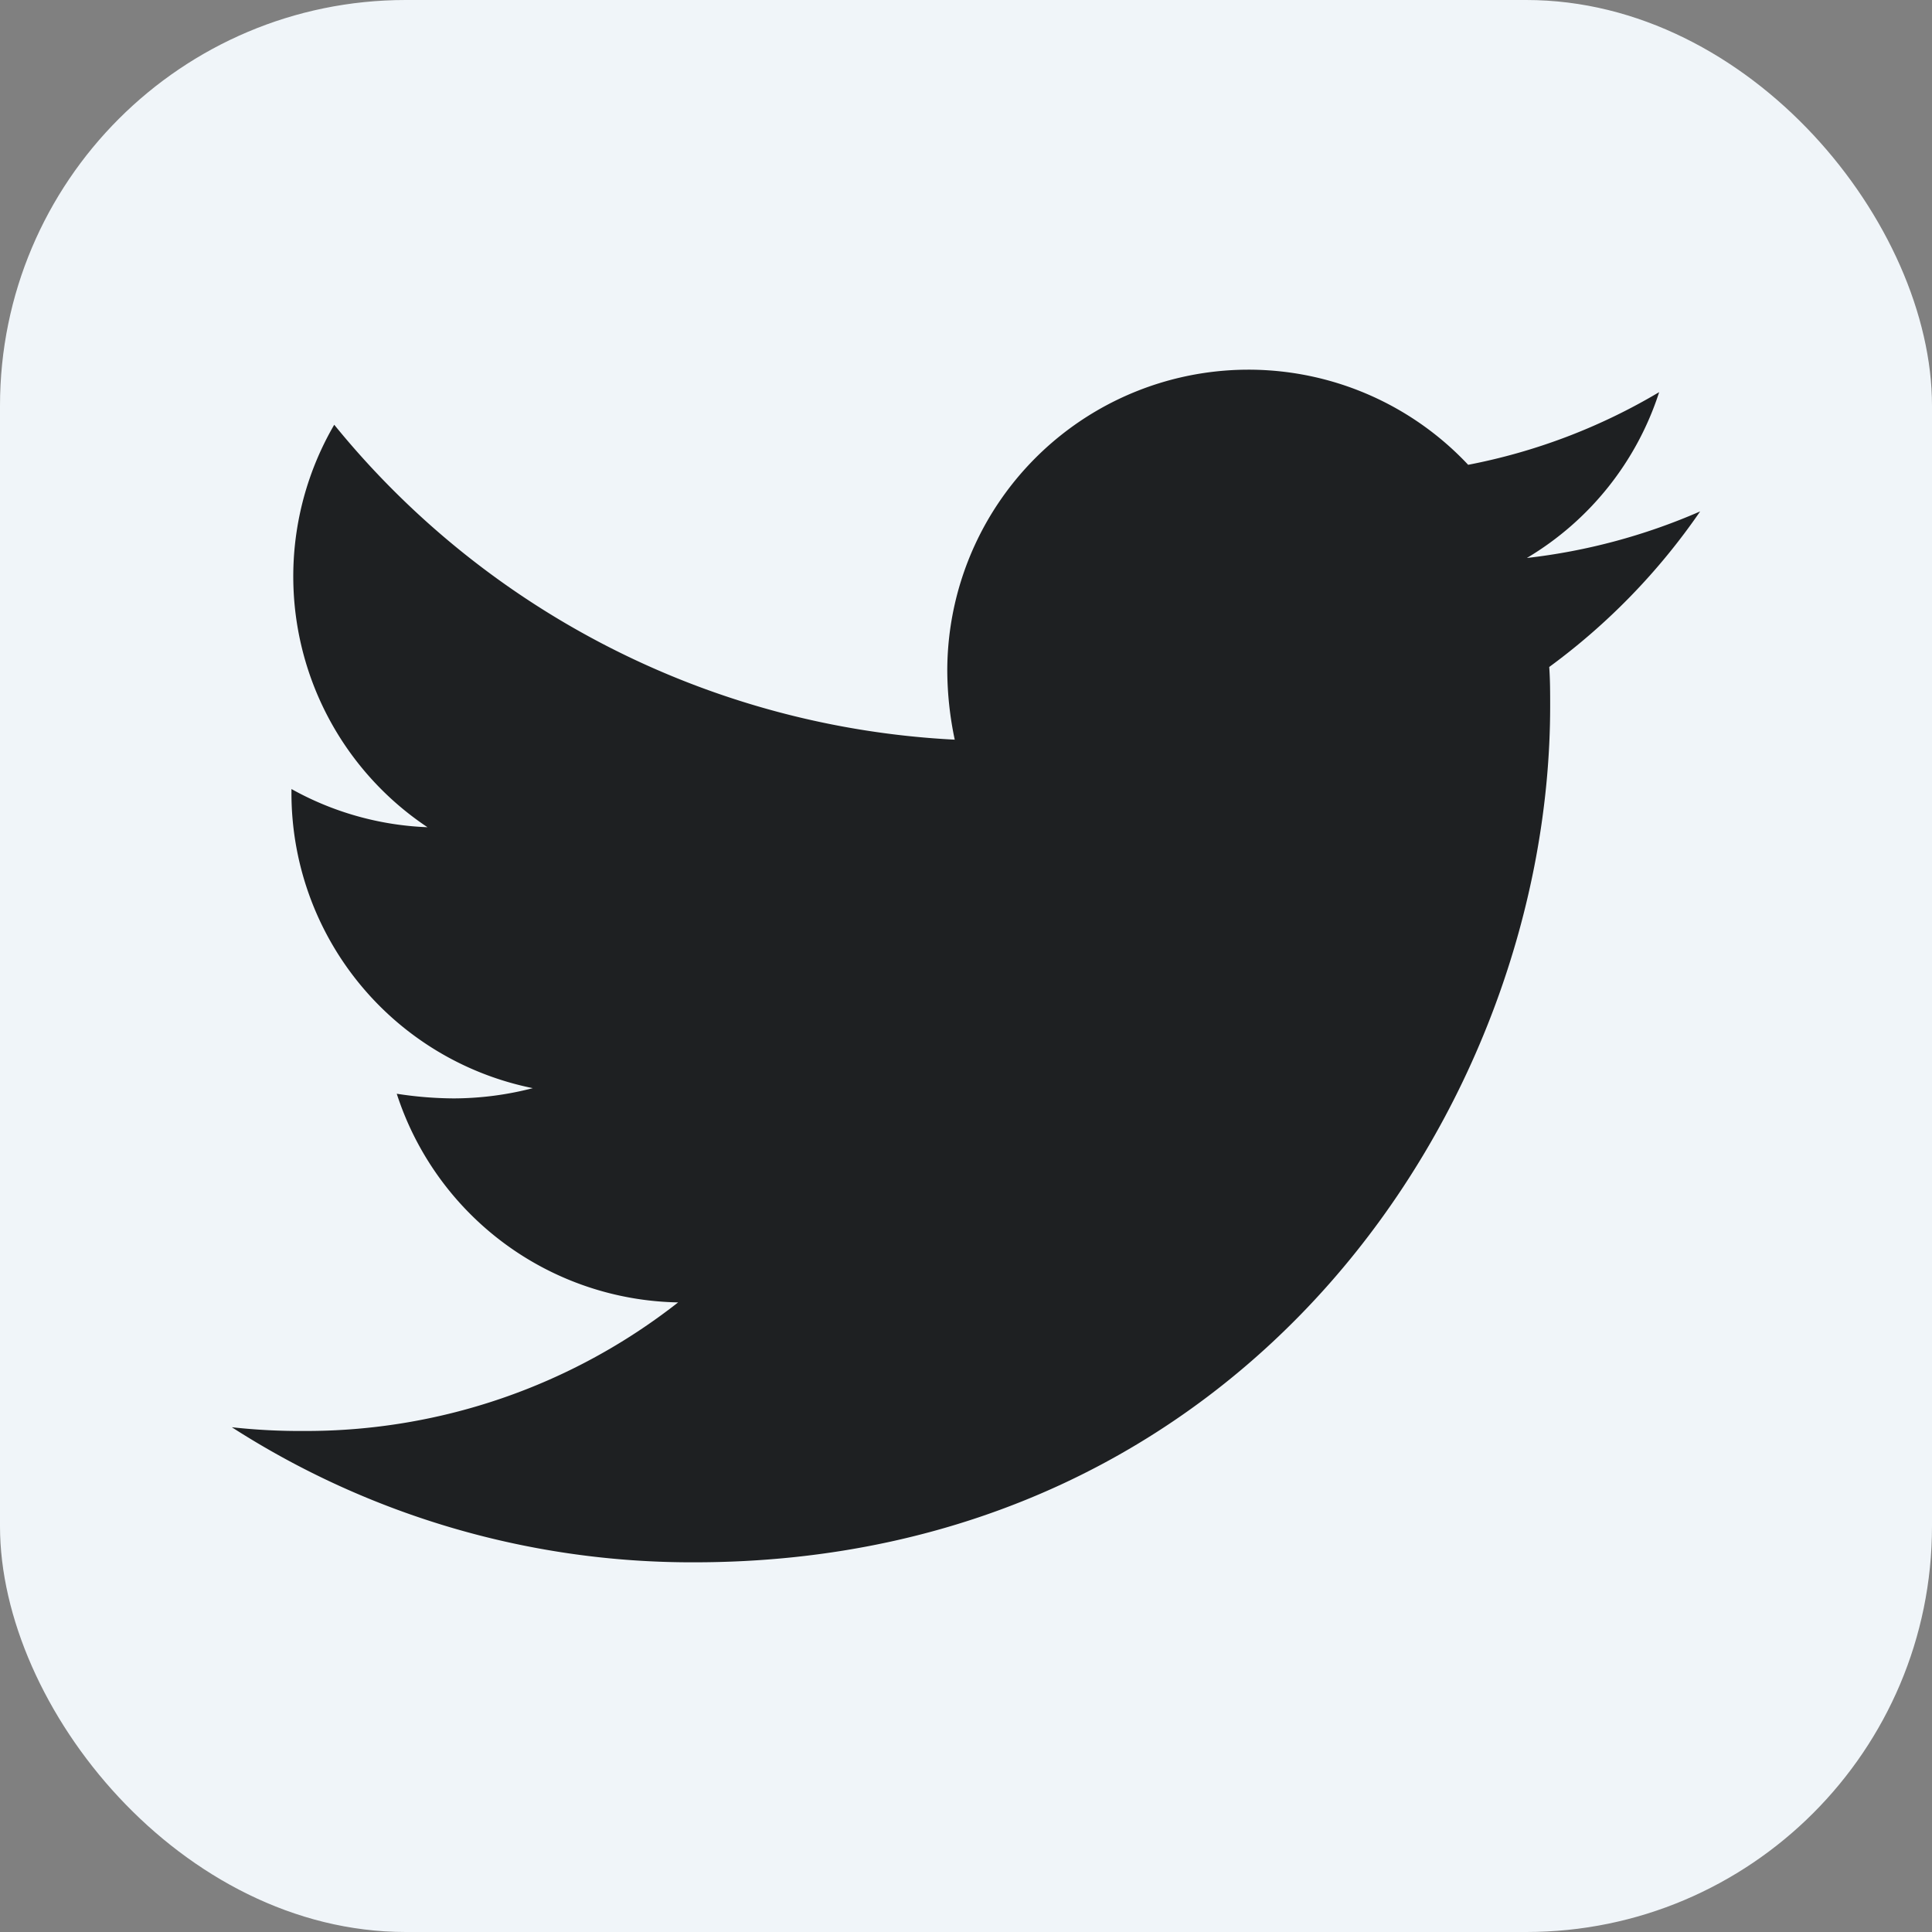 <svg id="twitter" xmlns="http://www.w3.org/2000/svg" width="100" height="100" viewBox="0 0 100 100">
  <rect x="0" y="0" width="100" height="100" fill="#808080" stroke="none"/>
  <rect id="Rectangle_4" data-name="Rectangle 4" width="100" height="100" rx="21" fill="#f0f5f9"/>
  <path id="twitter-2" data-name="twitter" d="M68.188,63.465c.048.675.048,1.35.048,2.025,0,20.591-15.673,44.317-44.317,44.317A44.017,44.017,0,0,1,0,102.816a32.221,32.221,0,0,0,3.761.193A31.194,31.194,0,0,0,23.1,96.354a15.6,15.6,0,0,1-14.564-10.8,19.642,19.642,0,0,0,2.942.241,16.474,16.474,0,0,0,4.1-.53A15.578,15.578,0,0,1,3.086,69.975v-.193a15.687,15.687,0,0,0,7.041,1.977A15.6,15.6,0,0,1,5.3,50.927a44.275,44.275,0,0,0,32.117,16.3,17.584,17.584,0,0,1-.386-3.568A15.591,15.591,0,0,1,63.992,53a30.667,30.667,0,0,0,9.886-3.761,15.534,15.534,0,0,1-6.848,8.584A31.226,31.226,0,0,0,76,55.412,33.482,33.482,0,0,1,68.188,63.465Z" transform="translate(12 -28.942)" fill="#1e2022"/>
</svg>
